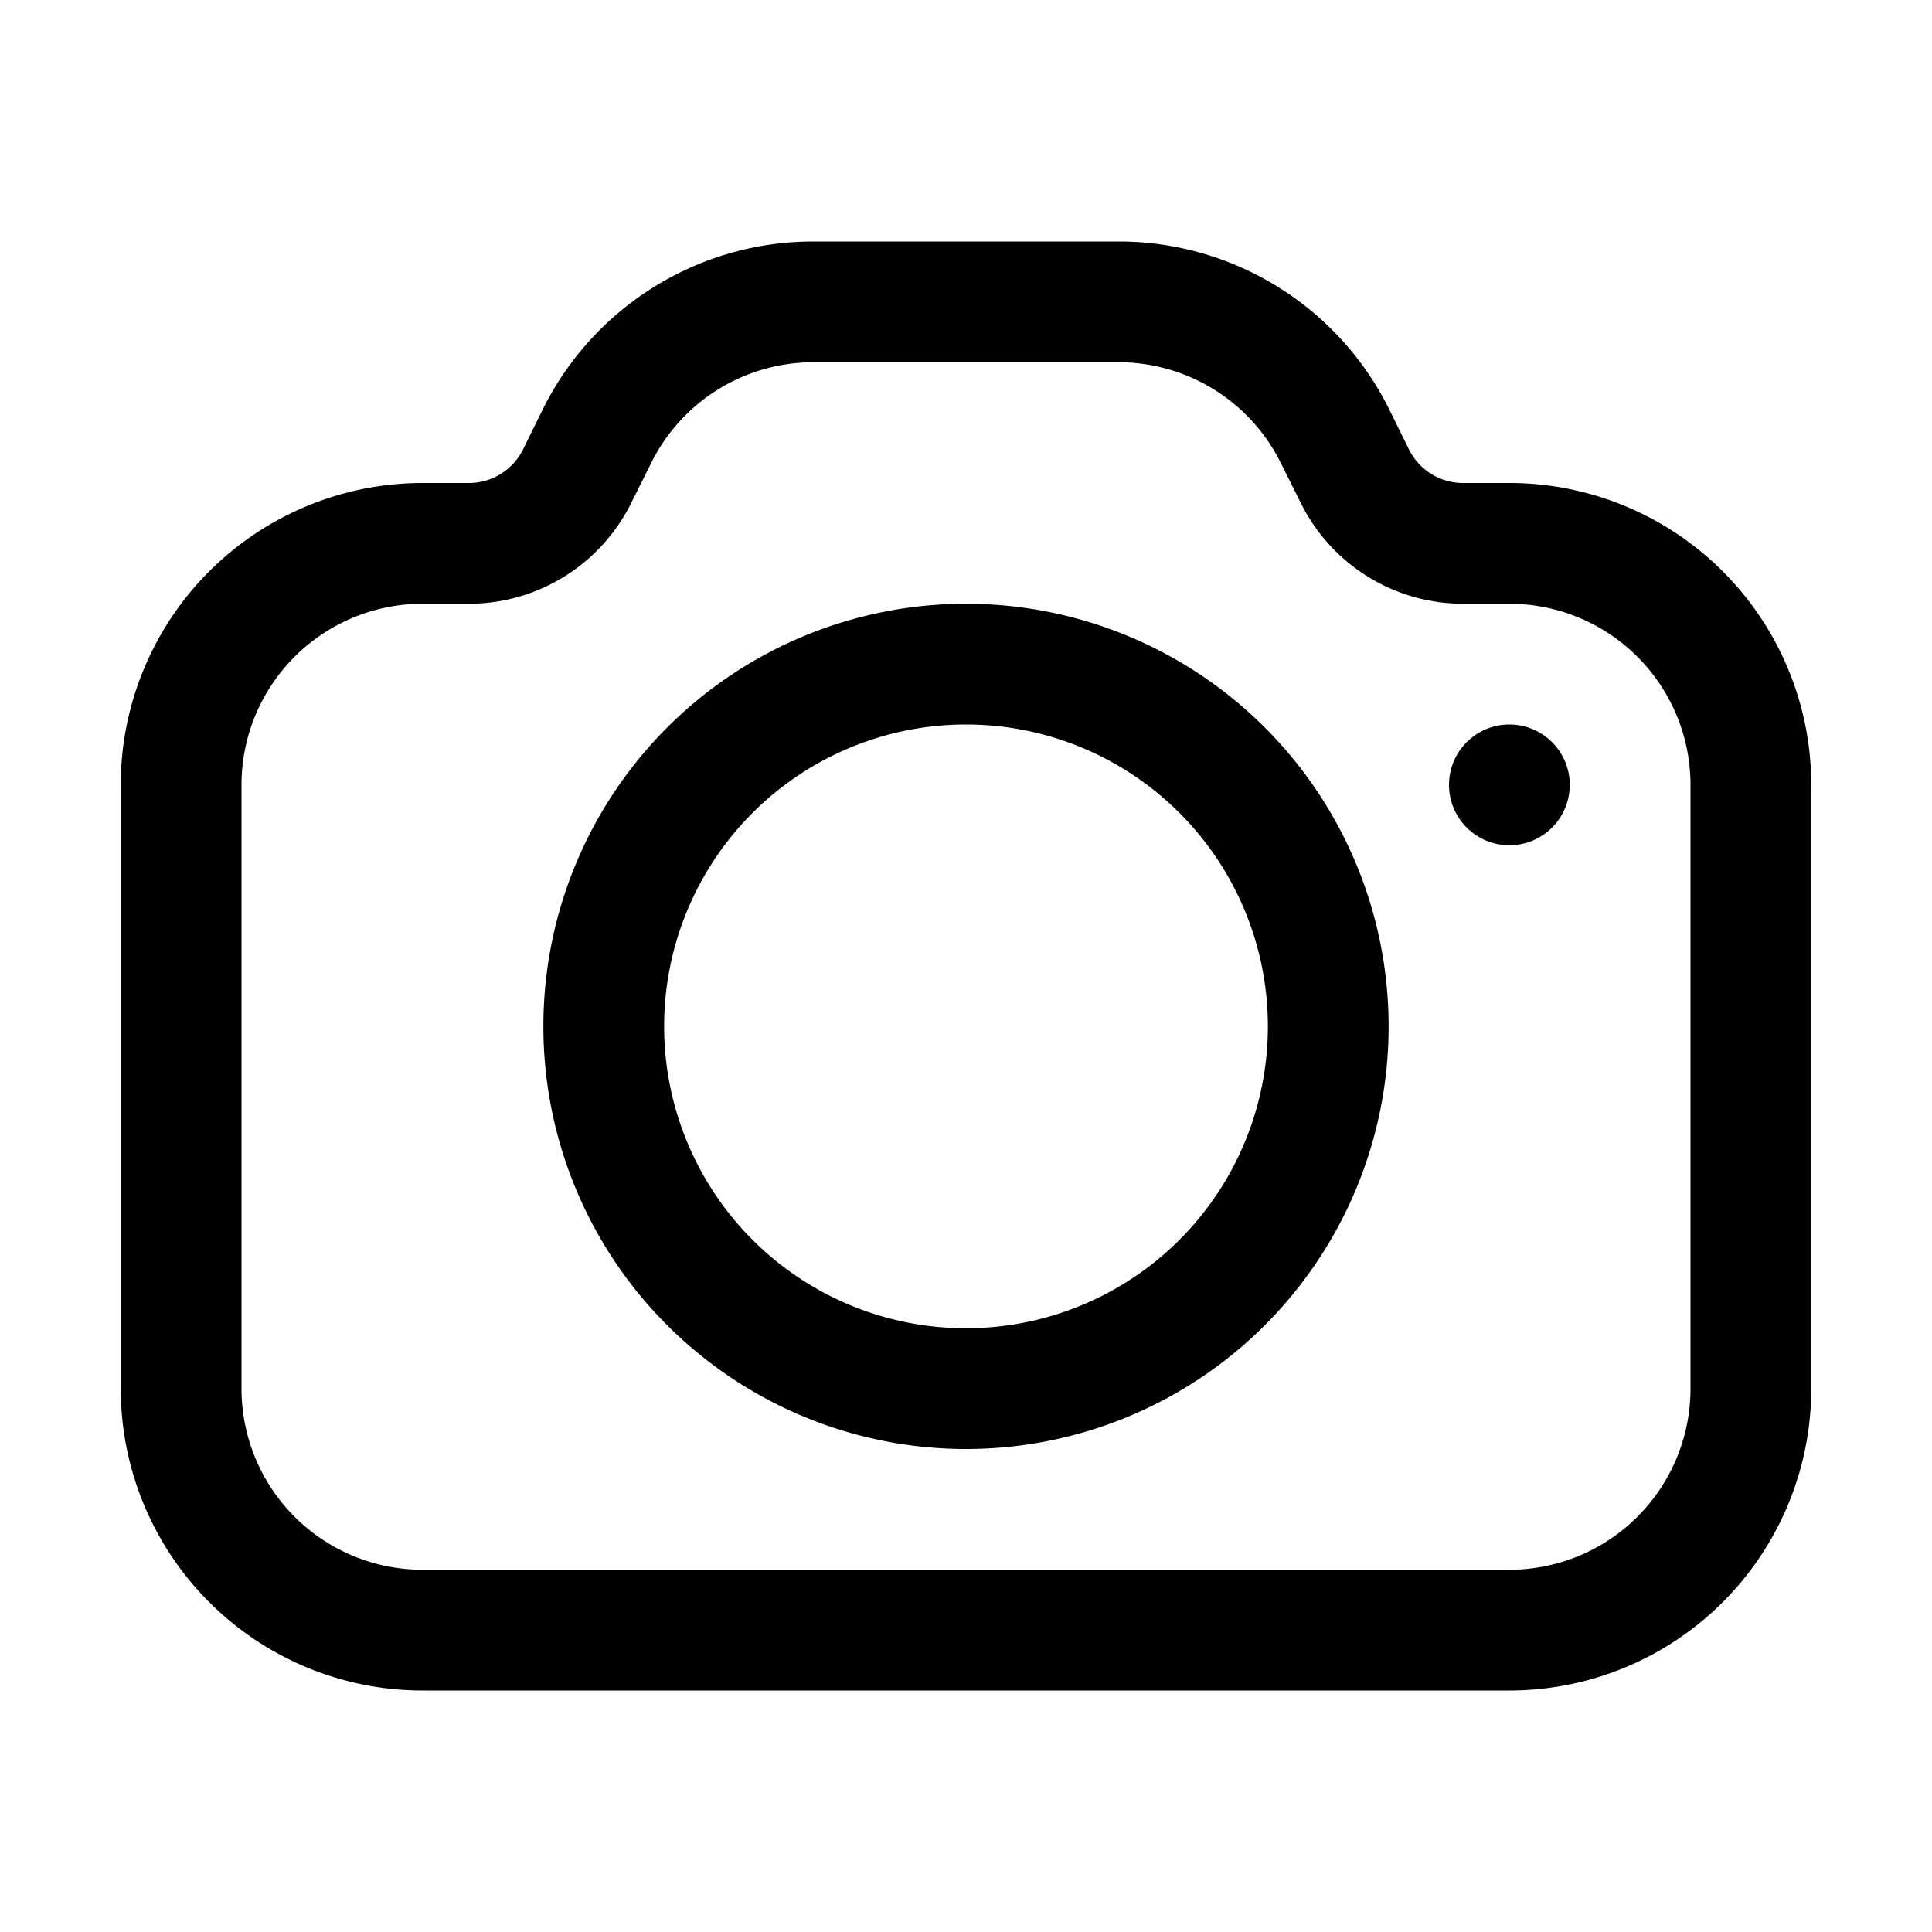 <svg xmlns="http://www.w3.org/2000/svg" viewBox="0 0 32 32"><g data-name="Layer 5"><path d="M16,10a7,7,0,1,0,7,7A7,7,0,0,0,16,10Zm0,12a5,5,0,1,1,5-5A5,5,0,0,1,16,22Z"/><circle cx="25" cy="13" r="1"/><path d="M25,8h-.76a1,1,0,0,1-.9-.55L23,6.76A5,5,0,0,0,18.53,4H13.47A5,5,0,0,0,9,6.76l-.34.69a1,1,0,0,1-.9.55H7a5,5,0,0,0-5,5V23a5,5,0,0,0,5,5H25a5,5,0,0,0,5-5V13A5,5,0,0,0,25,8Zm3,15a3,3,0,0,1-3,3H7a3,3,0,0,1-3-3V13a3,3,0,0,1,3-3h.76a3,3,0,0,0,2.69-1.66l.34-.68A3,3,0,0,1,13.47,6h5.06a3,3,0,0,1,2.68,1.66l.34.68A3,3,0,0,0,24.24,10H25a3,3,0,0,1,3,3Z"/></g></svg>
